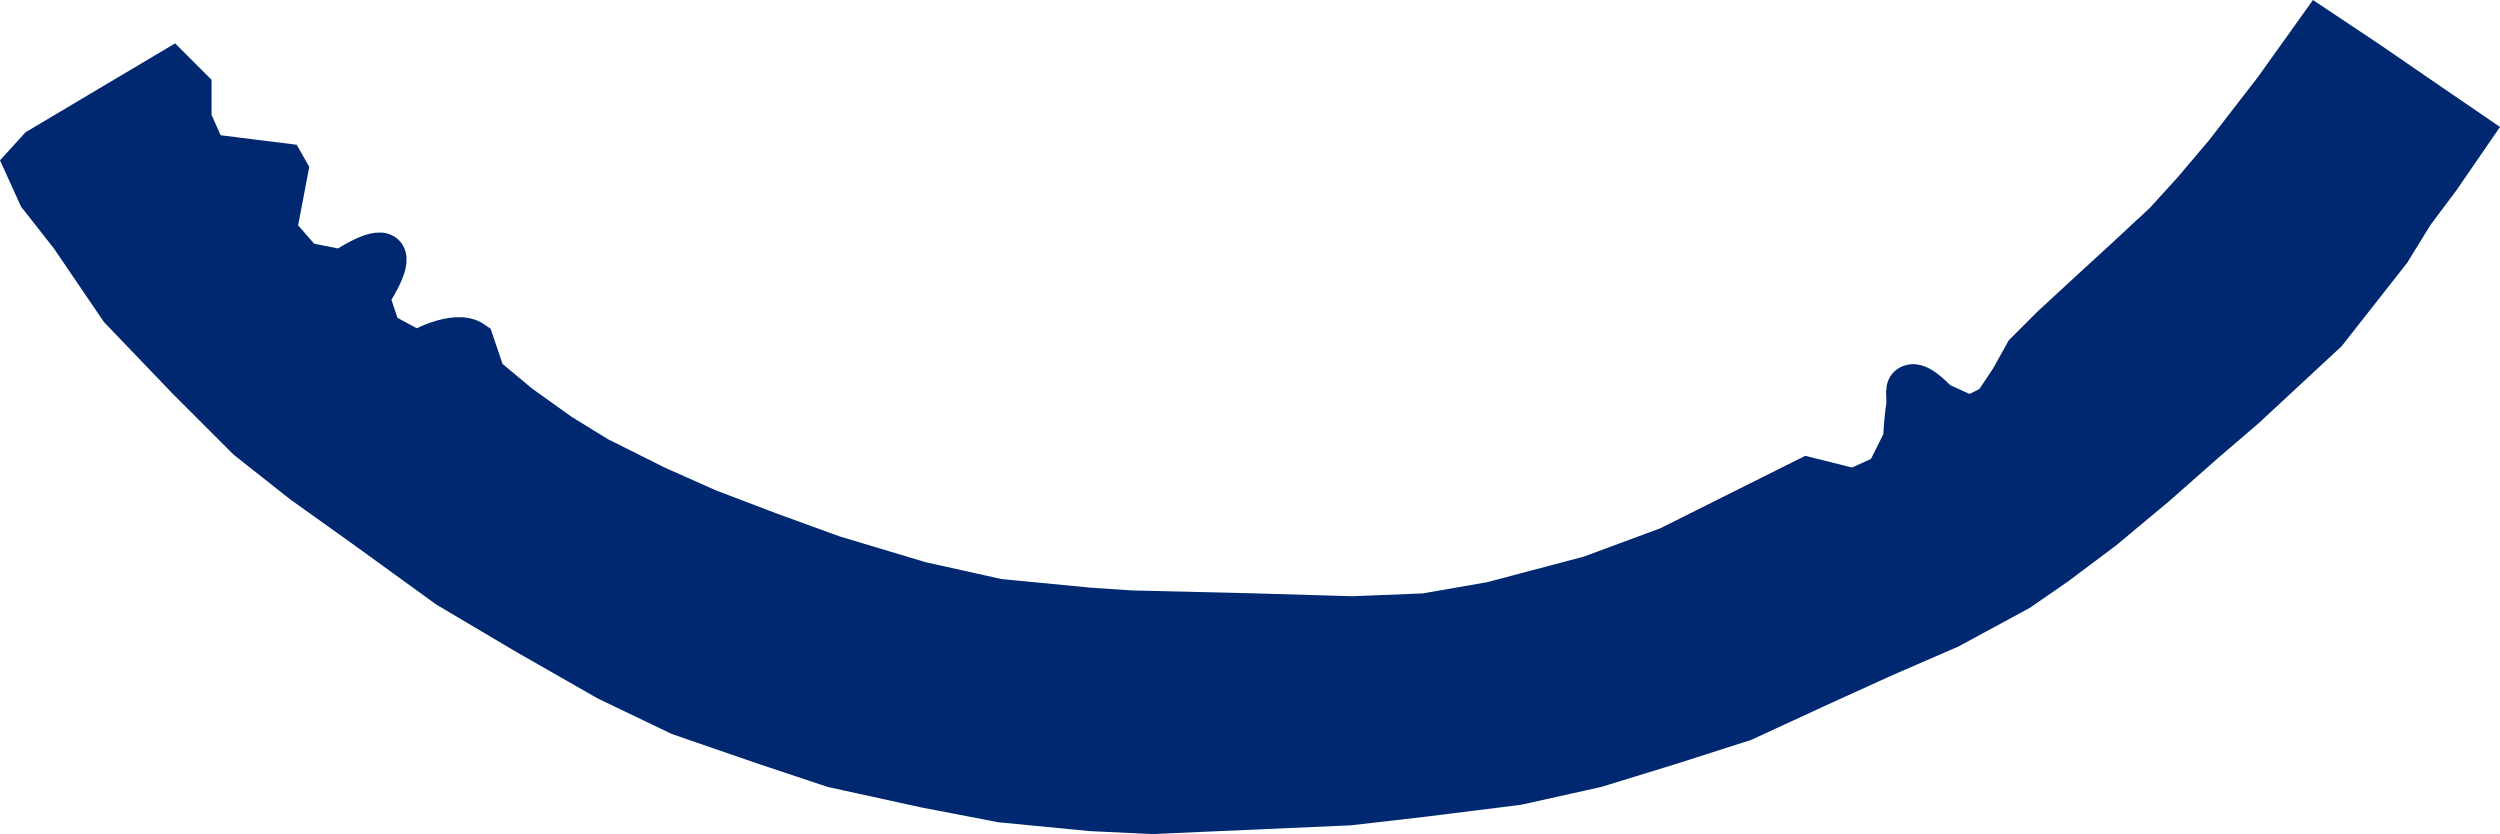 <svg version="1.1" xmlns="http://www.w3.org/2000/svg" xmlns:xlink="http://www.w3.org/1999/xlink" width="215.506" height="71.898" viewBox="0,0,215.506,71.898"><g transform="translate(-133.18,-236.396)"><g fill="#002870" stroke="#002870" stroke-width="3.5" stroke-linecap="round" stroke-miterlimit="10"><path d="M135.25,250.542l1.25,-1.375l11.5,-6.833l1.667,1.667v2.667l1.333,3l6.667,0.833l0.333,0.583l-1,5.25l2.333,2.667l3.333,0.667c0,0 2.961,-2.039 3.667,-1.333c0.705,0.705 -1.333,3.667 -1.333,3.667l1,3l3.083,1.667c0,0 3.33,-1.96 4.917,-0.833l1,2.958l3,2.5l3.5,2.5l3.25,2l5,2.5l4.5,2l5.25,2l5.5,2l7.5,2.25l6.75,1.5l7.75,0.75l3.75,0.25l10.5,0.25l8.5,0.25l6.25,-0.25l5.75,-1l8.5,-2.25l6.75,-2.5l12,-6l4,1l2.75,-1.25l1.5,-3c0,0 0.082,-1.686 0.25,-2.75c0.168,-1.064 -0.292,-1.856 0.5,-2c0.792,-0.144 2.25,1.5 2.25,1.5l2.75,1.25l2,-1l1.5,-2.25l1.25,-2.25l2.25,-2.25l3.25,-3l3,-2.75l3.5,-3.25l2.5,-2.75l2.75,-3.25l4.25,-5.5l3.75,-5.25l4.5,3l4,2.75l4.75,3.25l-2.75,4l-2.25,3l-2,3.25l-2.75,3.5l-2.75,3.5l-3.5,3.25l-3.5,3.25l-3.5,3l-4.25,3.75l-4.5,3.75l-4,3l-3.25,2.25l-6,3.25l-5.75,2.5l-5.5,2.5l-6.5,3l-6.25,2l-6.5,2l-6.75,1.5l-8,1l-6.5,0.75l-17,0.75l-5.25,-0.25l-7.75,-0.75l-6.5,-1.25l-8,-1.75l-6,-2l-7.25,-2.5l-6.25,-3l-7,-4l-6.75,-4l-7.25,-5.25l-5.25,-3.75l-4.75,-3.75l-5.25,-5.25l-5.75,-6l-4.25,-6.25l-2.75,-3.5z"/></g></g></svg><!--rotationCenter:106.81988999615521:-56.39566086715604-->